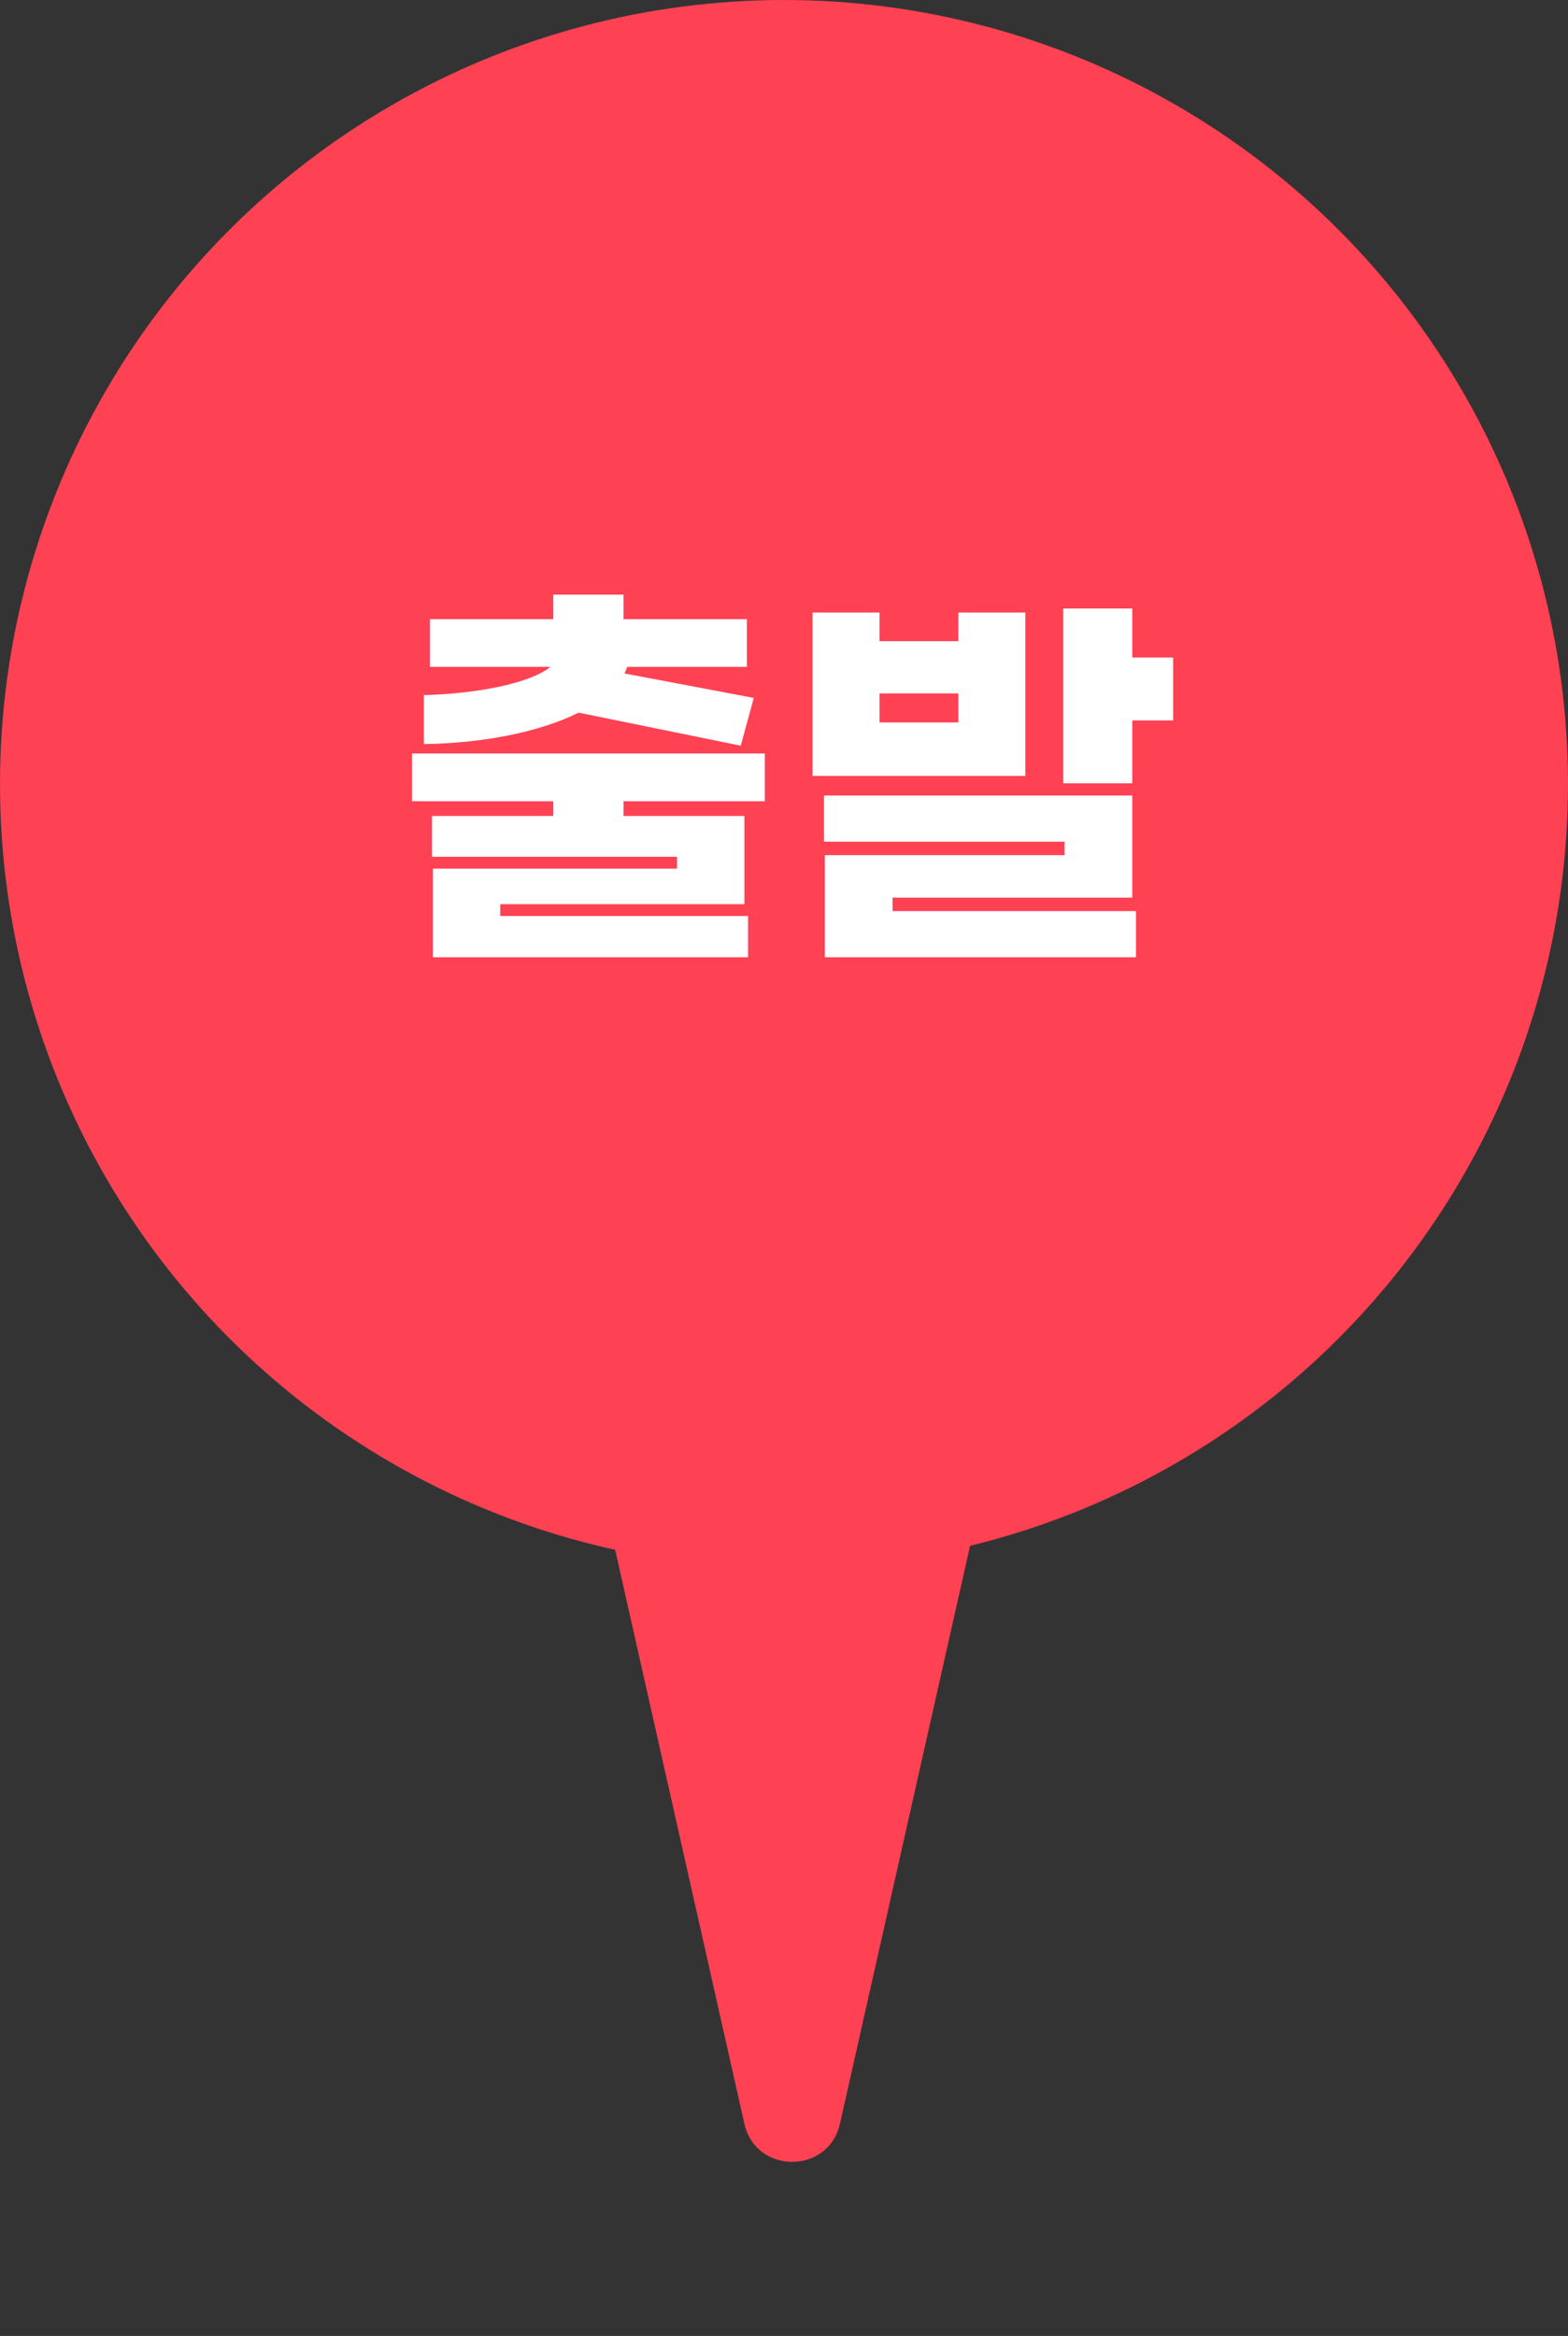 <svg width="96" height="143" viewBox="0 0 96 143" fill="none" xmlns="http://www.w3.org/2000/svg">
<rect x="0" y="0" width="96" height="143" fill="#333333" stroke="none"/>
<circle cx="48" cy="48" r="48" fill="#FF4154"/>
<path d="M51.427 130.002C50.724 133.123 46.276 133.123 45.573 130.002L32.436 71.659C32.014 69.783 33.44 68 35.363 68H61.637C63.56 68 64.986 69.783 64.564 71.659L51.427 130.002Z" fill="#FF4154"/>
<path d="M45.35 45.65L46.15 42.725L38.225 41.225C38.3 41.1 38.35 40.975 38.4 40.825H45.725V37.9H38.175V36.4H33.875V37.9H26.325V40.825H33.7C32.375 41.875 29.05 42.475 25.95 42.55V45.55C29.525 45.5 33.025 44.825 35.425 43.625L45.35 45.65ZM46.825 49.05V46.125H25.225V49.05H33.875V49.95H26.45V52.45H41.45V53.175H26.5V58.6H45.8V56.075H30.625V55.35H45.575V49.95H38.175V49.05H46.825ZM69.323 40.25V37.25H65.098V47.95H69.323V44.1H71.823V40.25H69.323ZM62.773 37.5H58.673V39.25H53.848V37.5H49.748V47.5H62.773V37.5ZM53.848 44.225V42.45H58.673V44.225H53.848ZM54.648 54.95H69.323V48.7H50.448V51.525H65.173V52.35H50.498V58.6H69.548V55.775H54.648V54.95Z" fill="white"/>
</svg>

